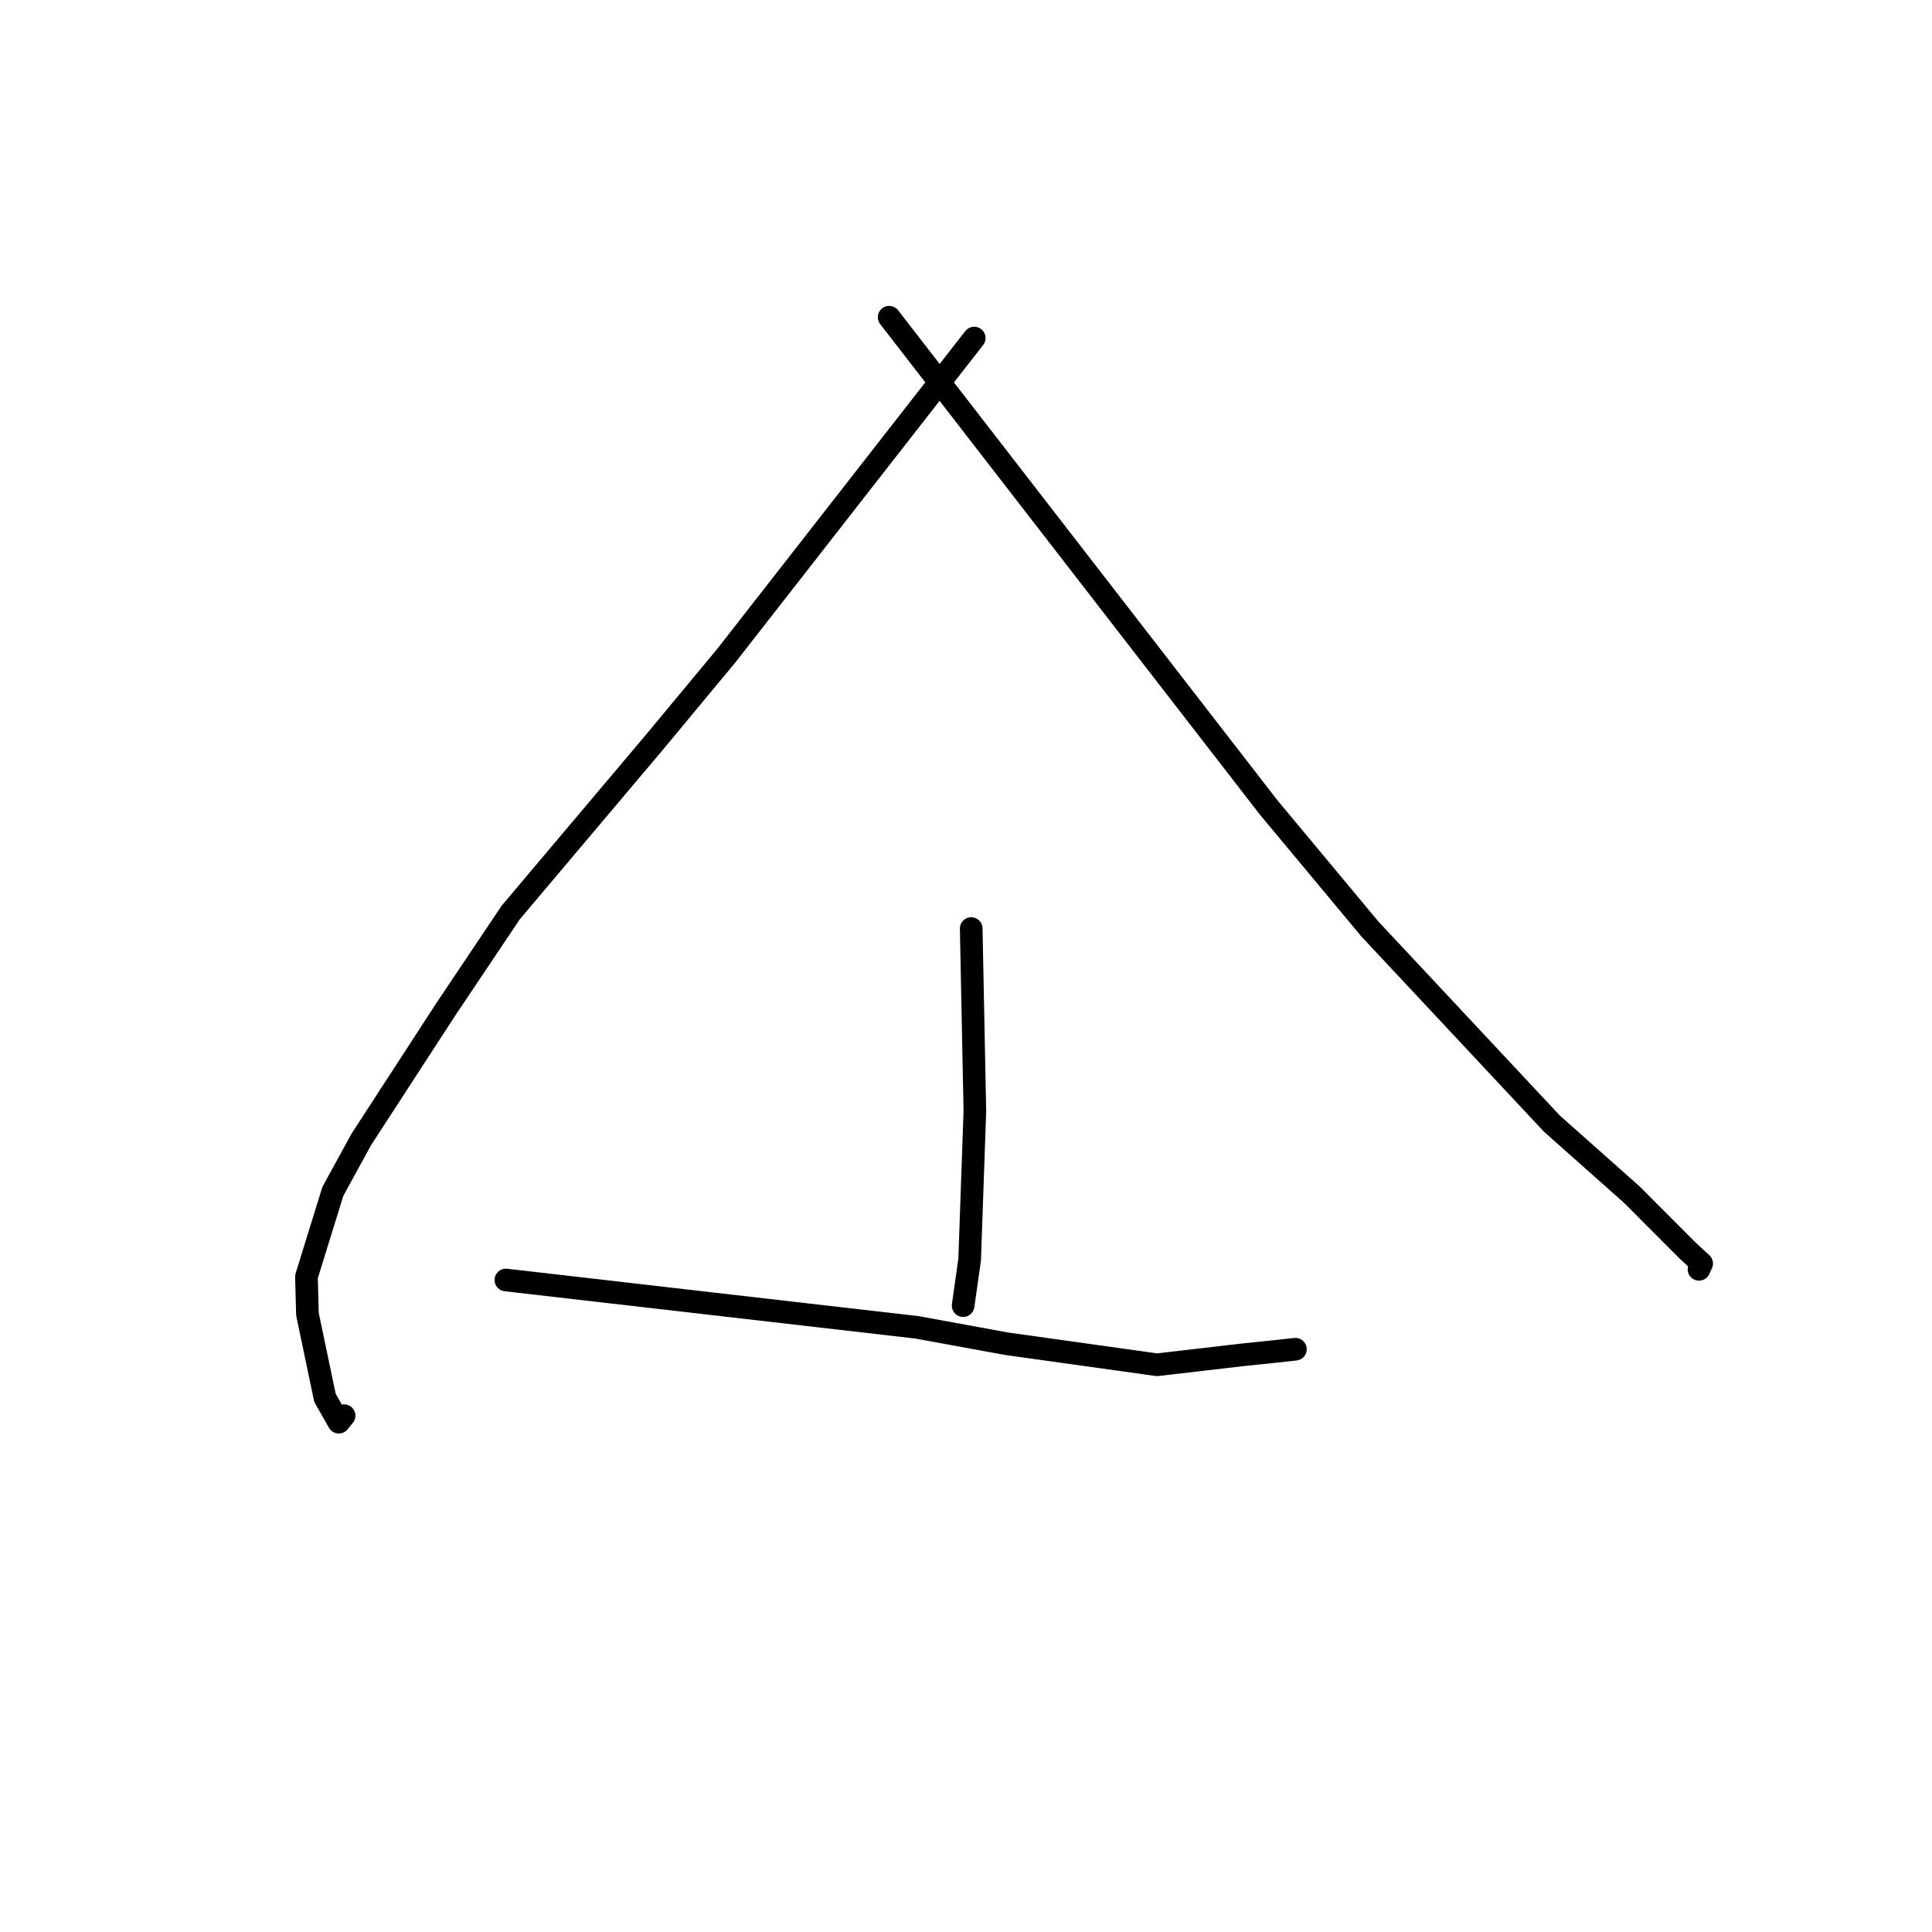 <?xml version="1.0" standalone="no"?>
    <svg width="256" height="256" xmlns="http://www.w3.org/2000/svg" version="1.1">
    <polyline stroke="black" stroke-width="3" stroke-linecap="round" fill="transparent" stroke-linejoin="round" points="129.091 44.794 112.685 65.811 96.28 86.828 86.768 98.287 67.672 120.912 59.033 133.8 47.87 150.986 44.102 157.872 40.607 169.165 40.735 174.124 43.059 185.219 44.894 188.448 45.593 187.586 " />
        <polyline stroke="black" stroke-width="3" stroke-linecap="round" fill="transparent" stroke-linejoin="round" points="117.82 42.033 142.938 74.483 168.055 106.933 181.505 123.082 205.629 148.879 216.214 158.285 223.553 165.644 225.48 167.423 225.148 168.145 225.127 168.191 " />
        <polyline stroke="black" stroke-width="3" stroke-linecap="round" fill="transparent" stroke-linejoin="round" points="128.691 123.038 128.933 135.128 129.176 147.218 128.484 166.907 127.692 172.489 127.619 173.002 " />
        <polyline stroke="black" stroke-width="3" stroke-linecap="round" fill="transparent" stroke-linejoin="round" points="67.032 169.605 94.271 172.743 121.51 175.88 133.372 178.051 153.312 180.84 164.461 179.544 169.159 179.052 171.481 178.797 171.648 178.778 " />
        </svg>